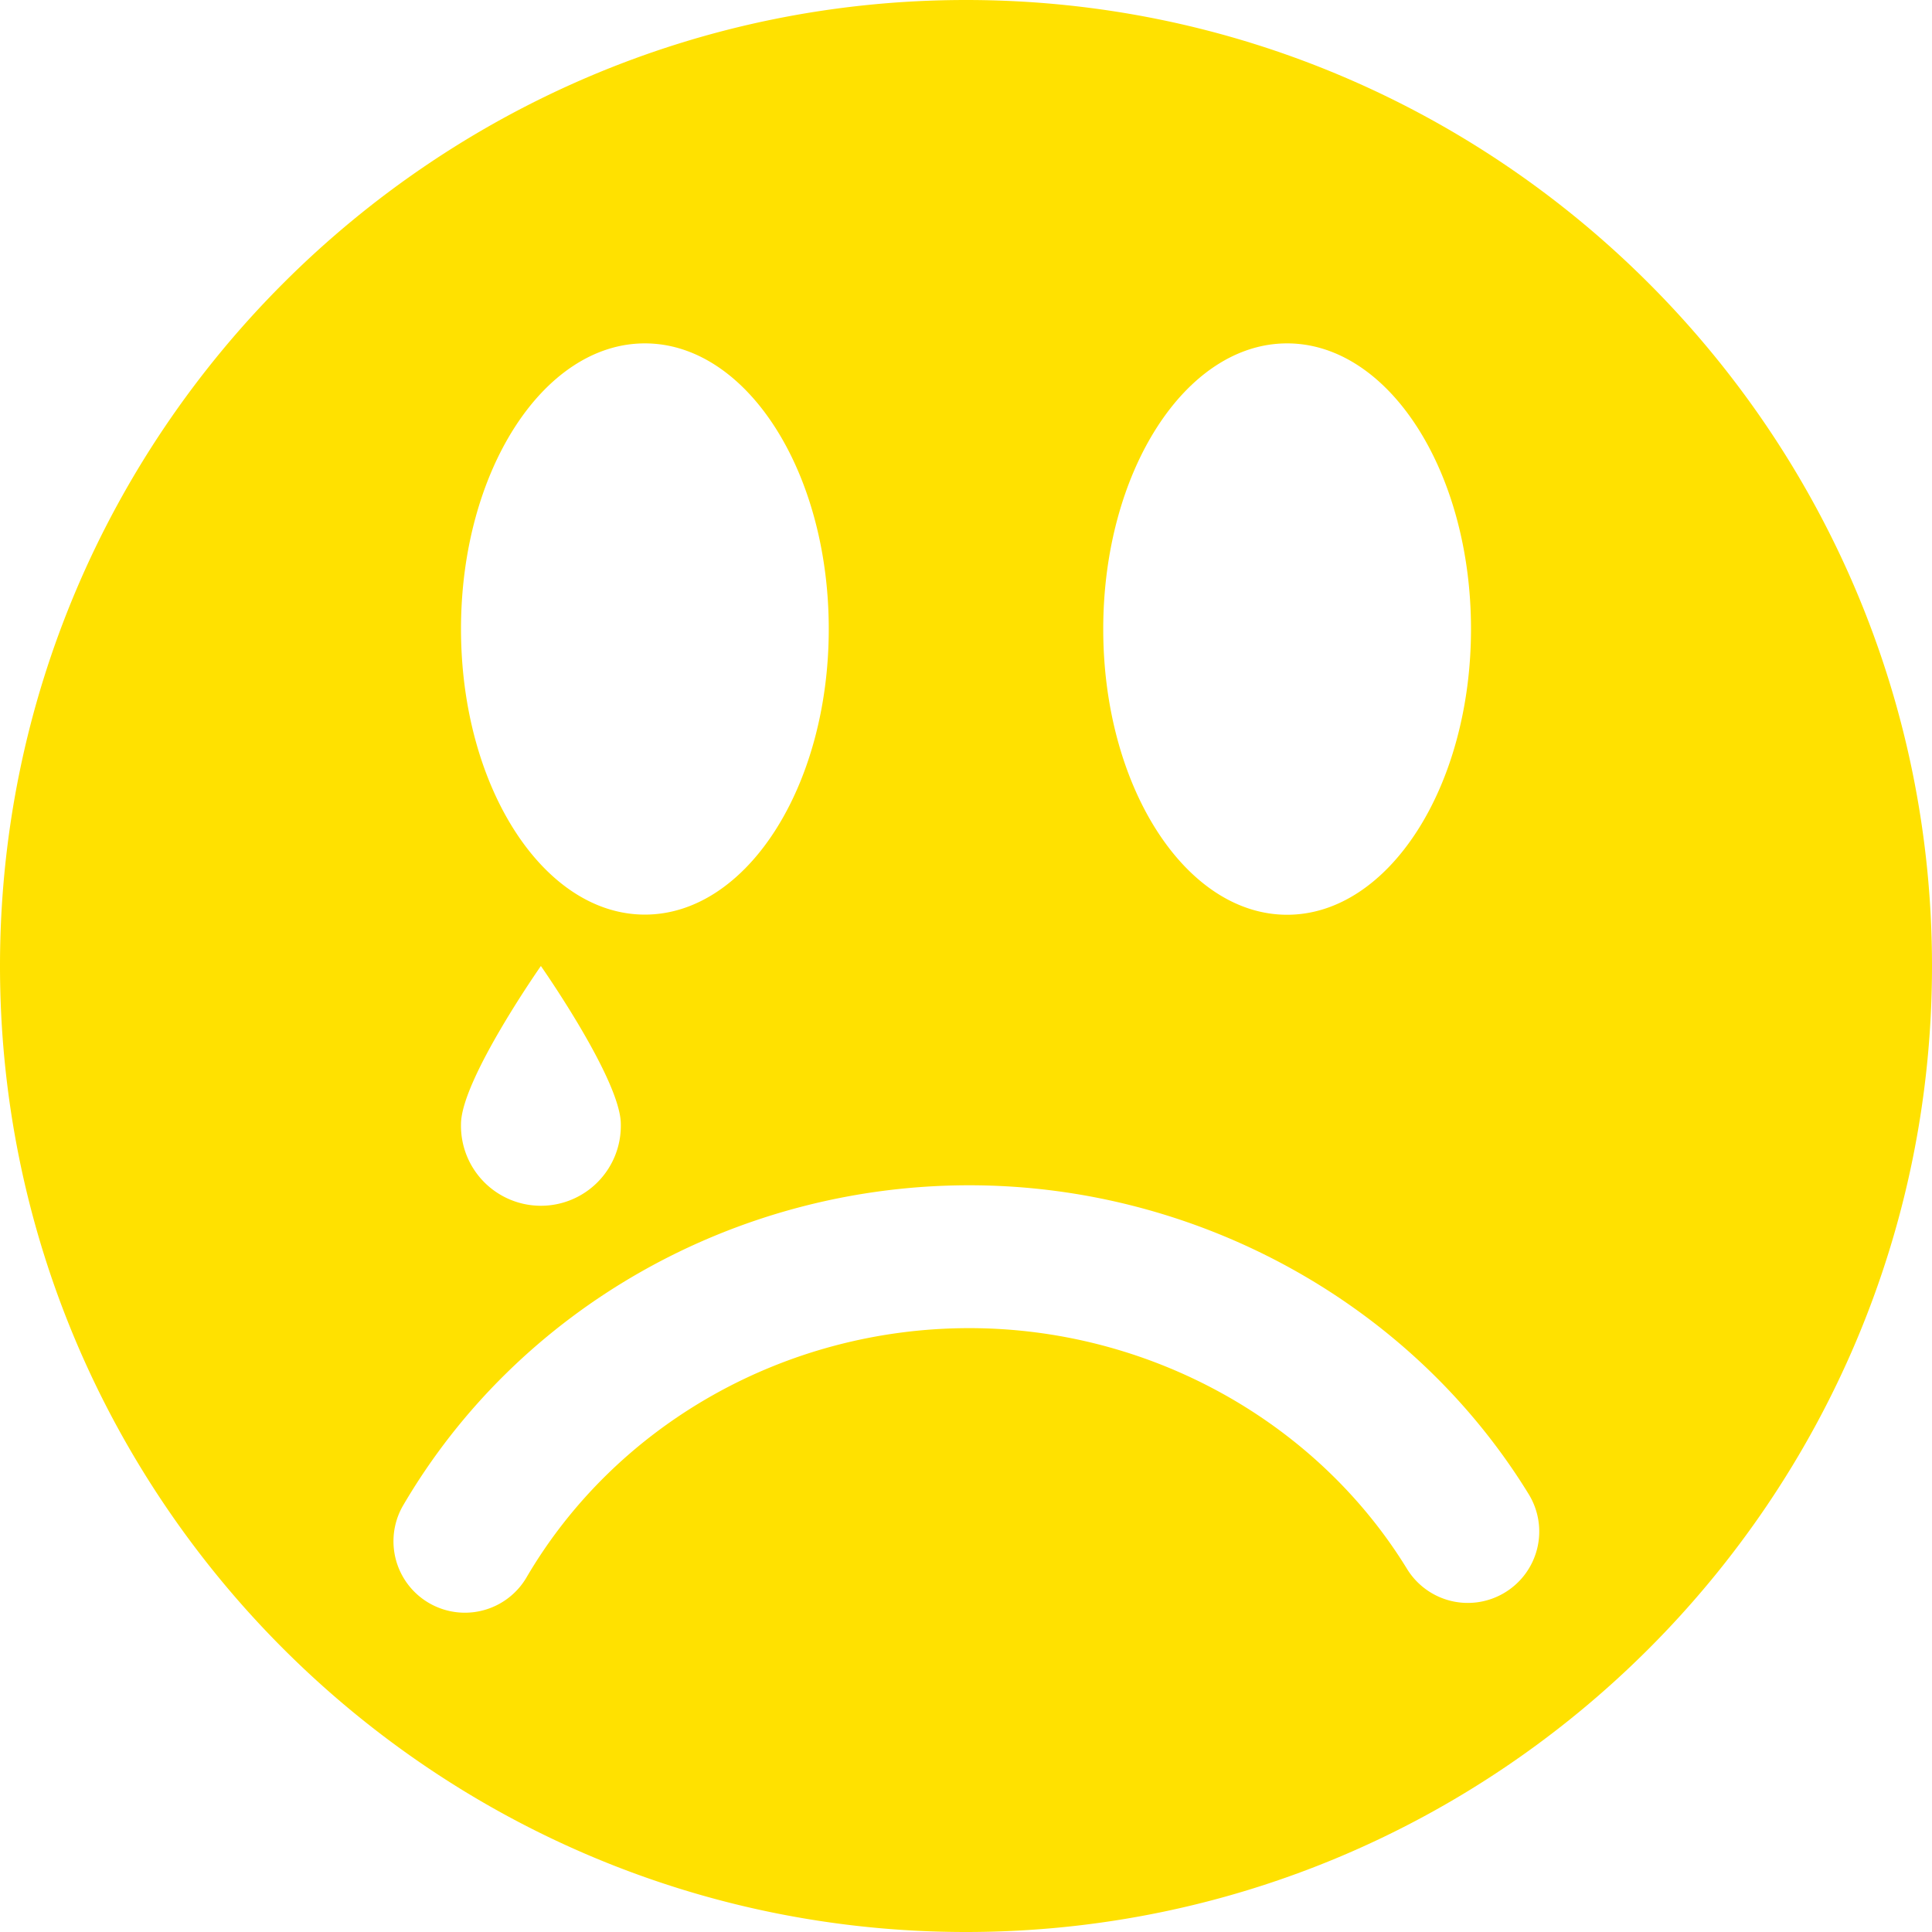 <svg id="Layer_1" data-name="Layer 1" xmlns="http://www.w3.org/2000/svg" viewBox="0 0 512 512"><title>sad-tear</title><path d="M256,0C114.84,0,0,114.85,0,256S114.84,512,256,512,512,397.15,512,256,397.15,0,256,0Zm85.1,91c26.91,0,48.73,33.89,48.73,75.69S368,242.42,341.1,242.42s-48.73-33.89-48.73-75.69S314.18,91,341.1,91ZM170.9,91c26.92,0,48.73,33.89,48.73,75.69s-21.82,75.69-48.73,75.69-48.73-33.89-48.73-75.69S144,91,170.9,91ZM143.34,256s21.18,30.2,21.18,41.9a21.18,21.18,0,1,1-42.35,0C122.17,286.2,143.34,256,143.34,256ZM398.87,422a18.9,18.9,0,0,1-26-6.23c-24.14-39.35-68.59-63.8-116-63.8-48.63,0-93.65,25.41-117.48,66.3a18.93,18.93,0,0,1-32.7-19.07c30.59-52.48,88.13-85.09,150.18-85.09,60.47,0,117.27,31.37,148.25,81.86A18.91,18.91,0,0,1,398.87,422Z" fill="#ffe100"/></svg>